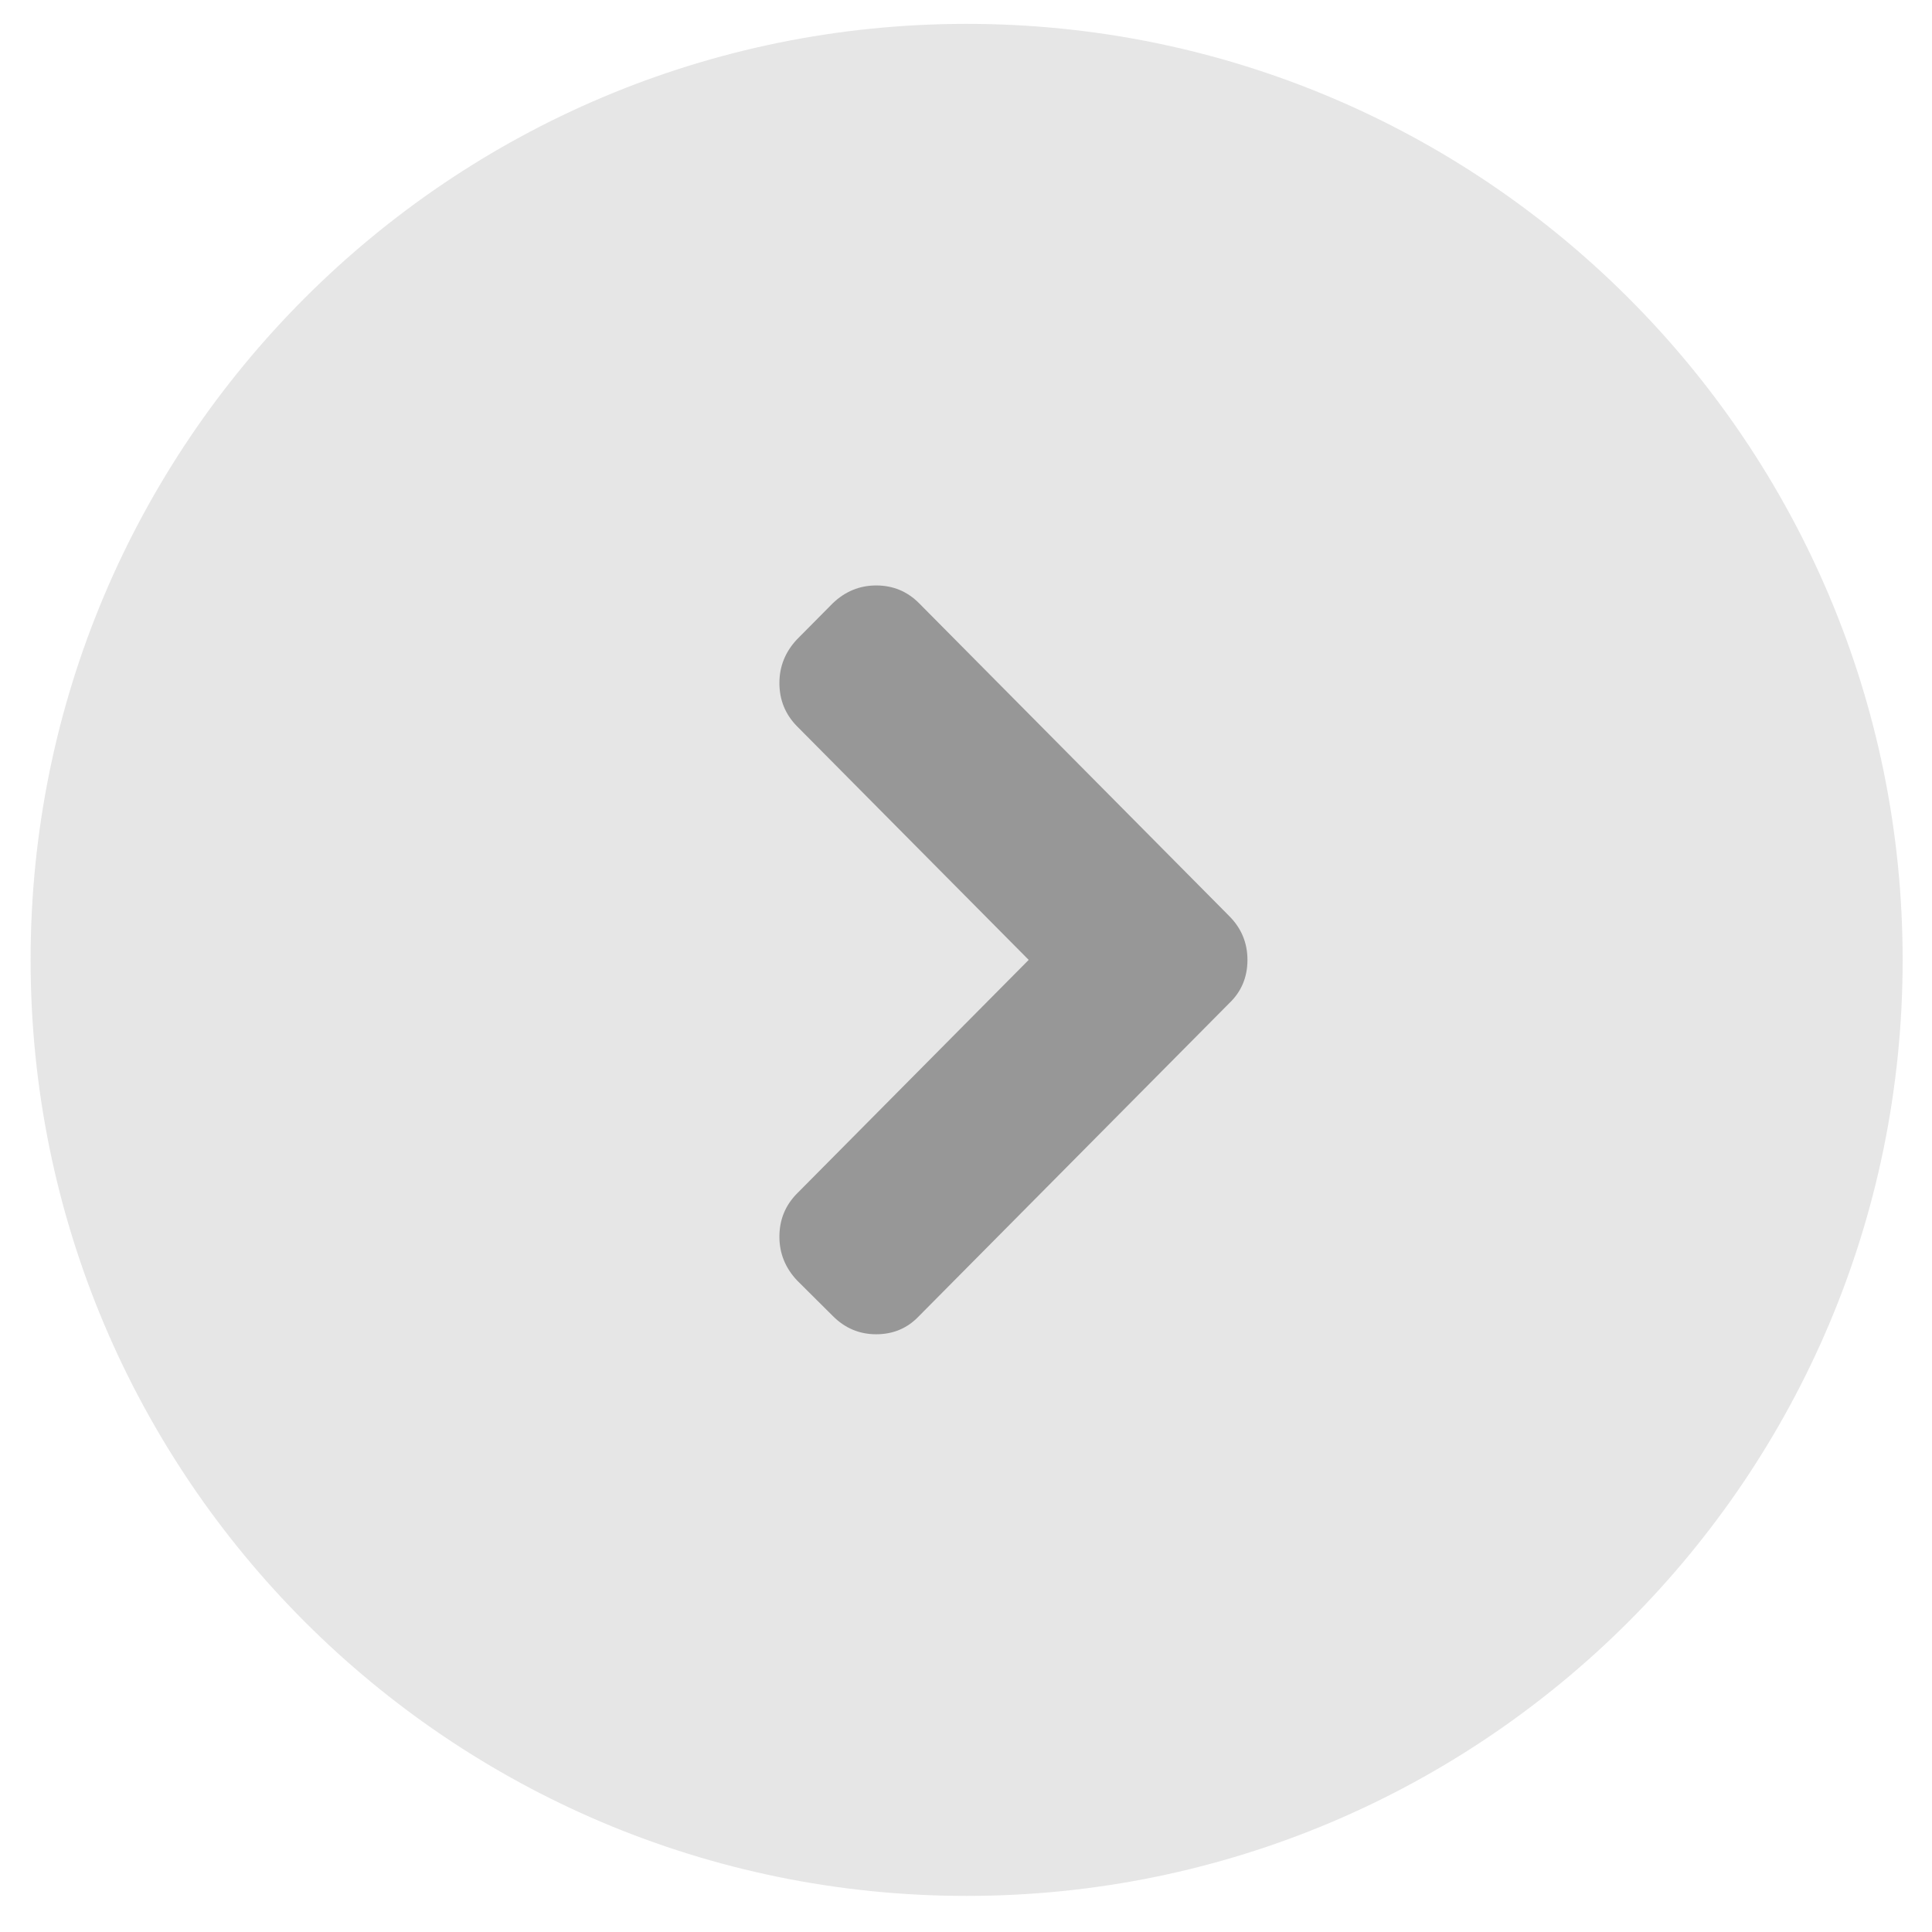<svg width="31" height="31" viewBox="0 0 31 31" fill="none" xmlns="http://www.w3.org/2000/svg">
<path opacity="0.24" d="M15.51 30.421C23.805 30.421 30.529 23.697 30.529 15.402C30.529 7.107 23.805 0.383 15.51 0.383C7.215 0.383 0.491 7.107 0.491 15.402C0.491 23.697 7.215 30.421 15.51 30.421Z" fill="#979797"/>
<path fill-rule="evenodd" clip-rule="evenodd" d="M13.363 9.679L12.789 10.258C12.601 10.458 12.506 10.692 12.506 10.959C12.506 11.232 12.601 11.463 12.789 11.654L16.506 15.402L12.789 19.15C12.601 19.34 12.506 19.571 12.506 19.844C12.506 20.111 12.601 20.345 12.789 20.545L13.363 21.116C13.557 21.311 13.789 21.409 14.059 21.409C14.334 21.409 14.563 21.311 14.747 21.116L19.725 16.096C19.919 15.911 20.016 15.679 20.016 15.402C20.016 15.129 19.919 14.895 19.725 14.7L14.747 9.679C14.558 9.489 14.329 9.394 14.059 9.394C13.794 9.394 13.562 9.489 13.363 9.679Z" fill="#979797"/>
</svg>
